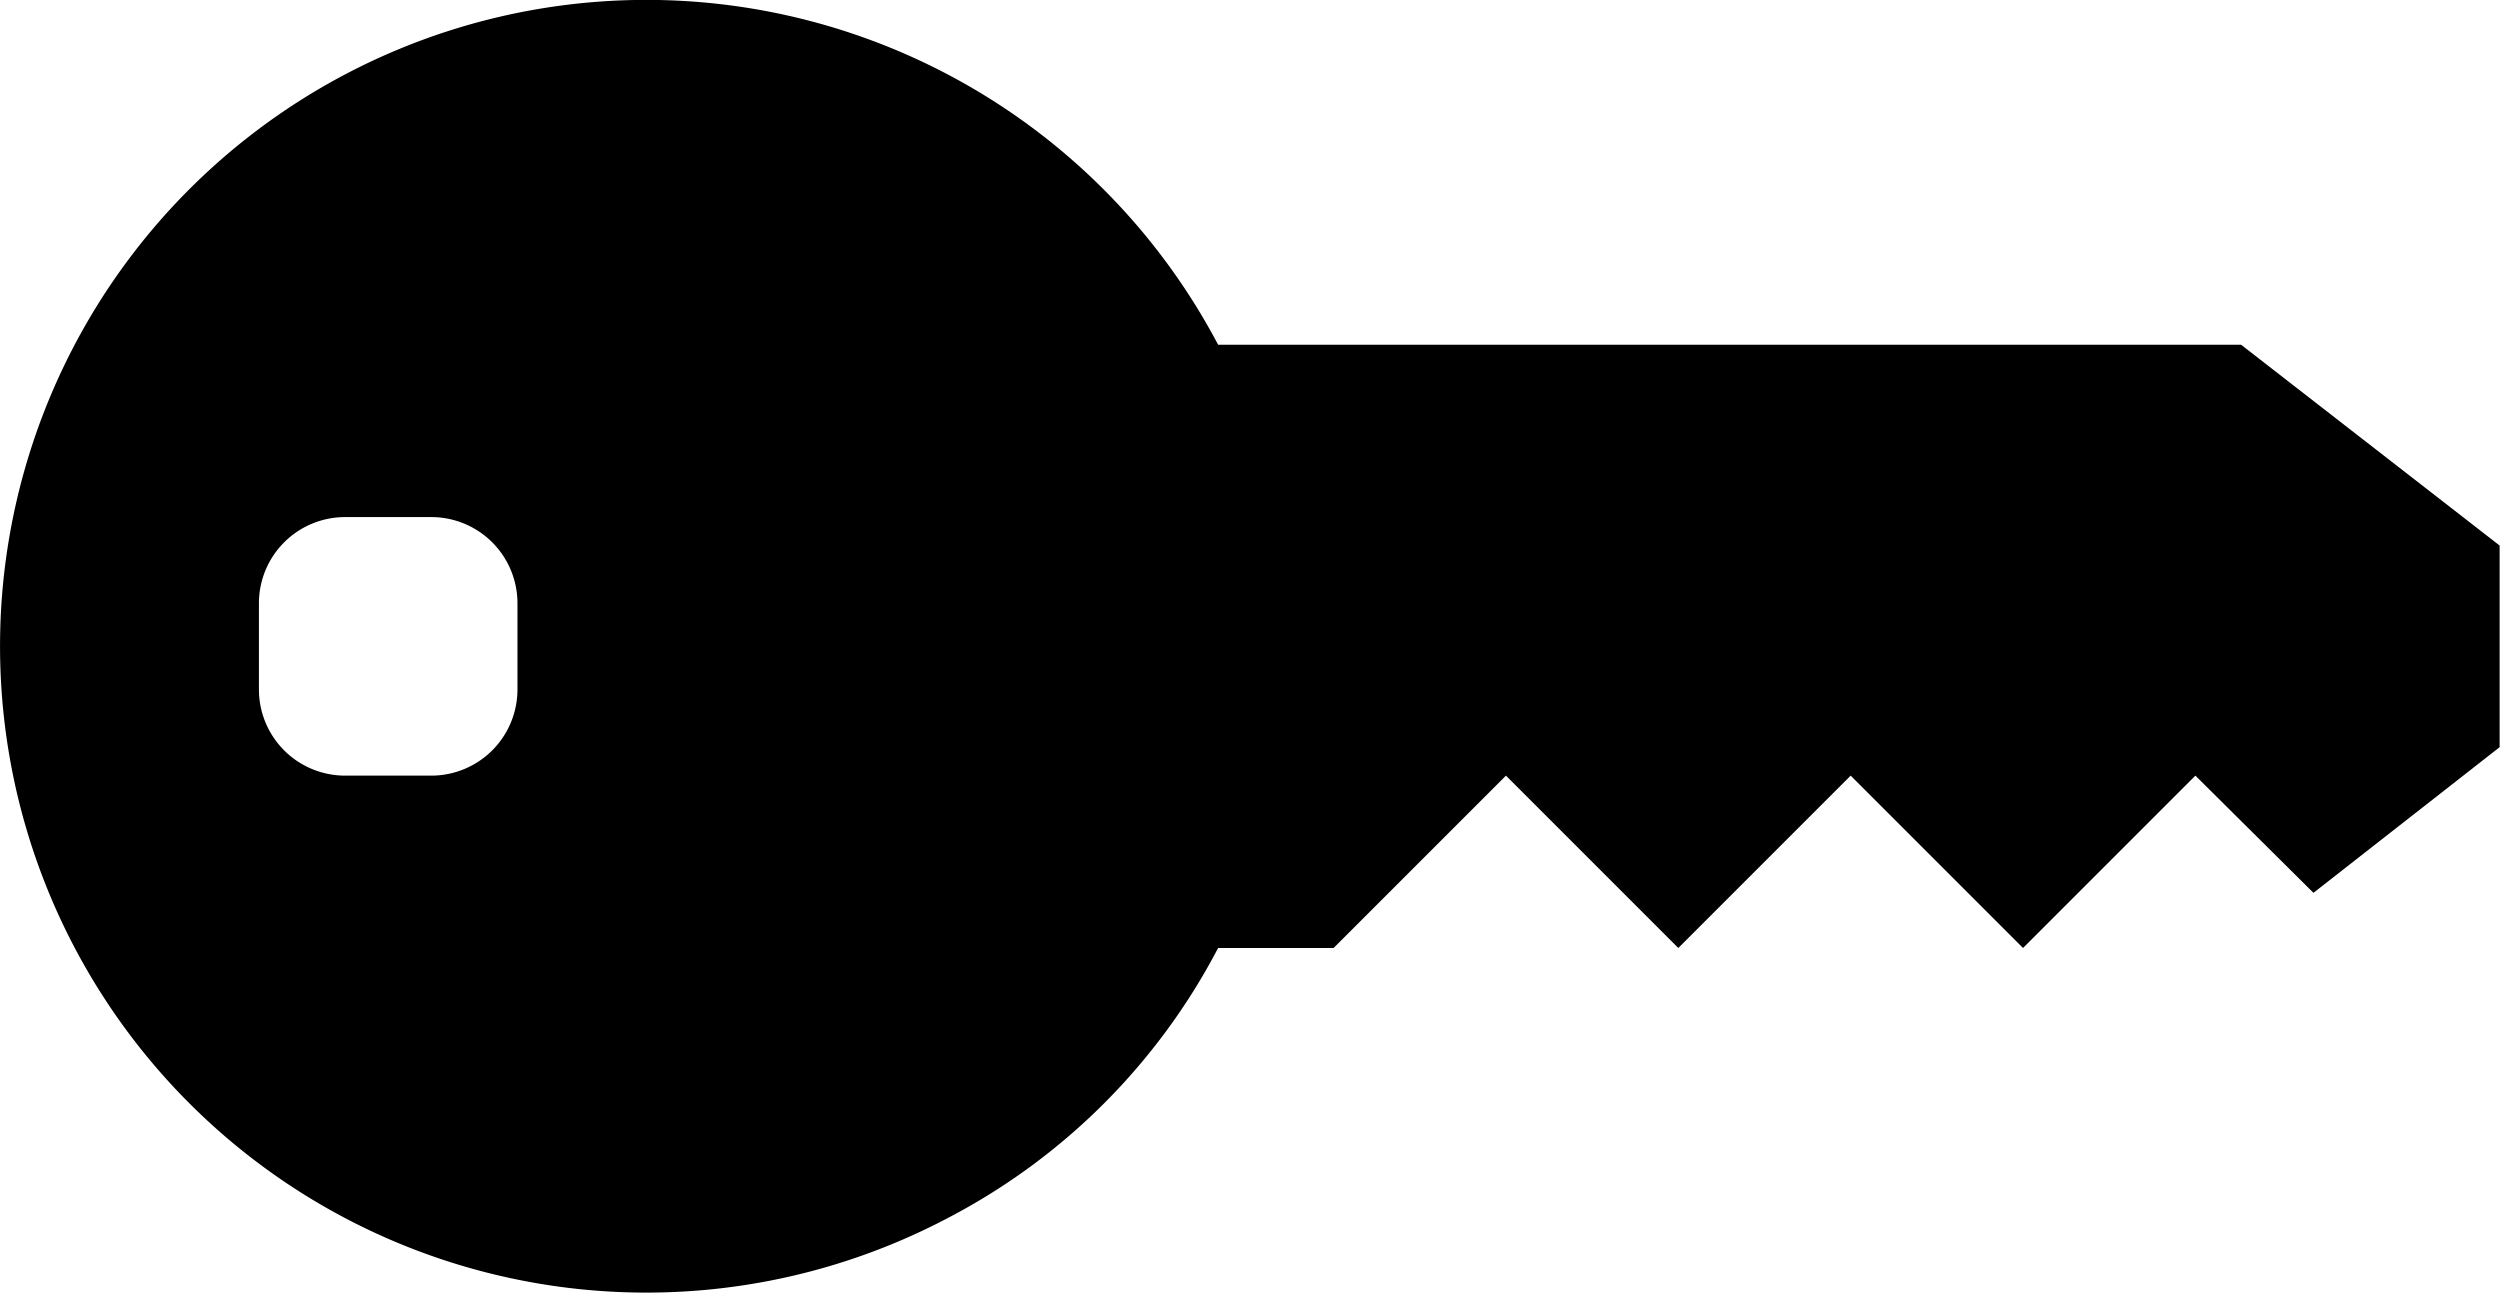 <?xml version="1.0" encoding="utf-8"?><svg xmlns="http://www.w3.org/2000/svg" viewBox="0 0 29 15" width="24" height="12.41"><path d="M26,4H14.13A7.5,7.5,0,1,0,11,14.13,7.39,7.39,0,0,0,14.13,11h1.34l2-2,2,2,2-2,2,2,2-2,1.37,1.36L29,8.67V6.33ZM6,8A1,1,0,0,1,5,9H4A1,1,0,0,1,3,8V7A1,1,0,0,1,4,6H5A1,1,0,0,1,6,7Z" fill="#000"/></svg>